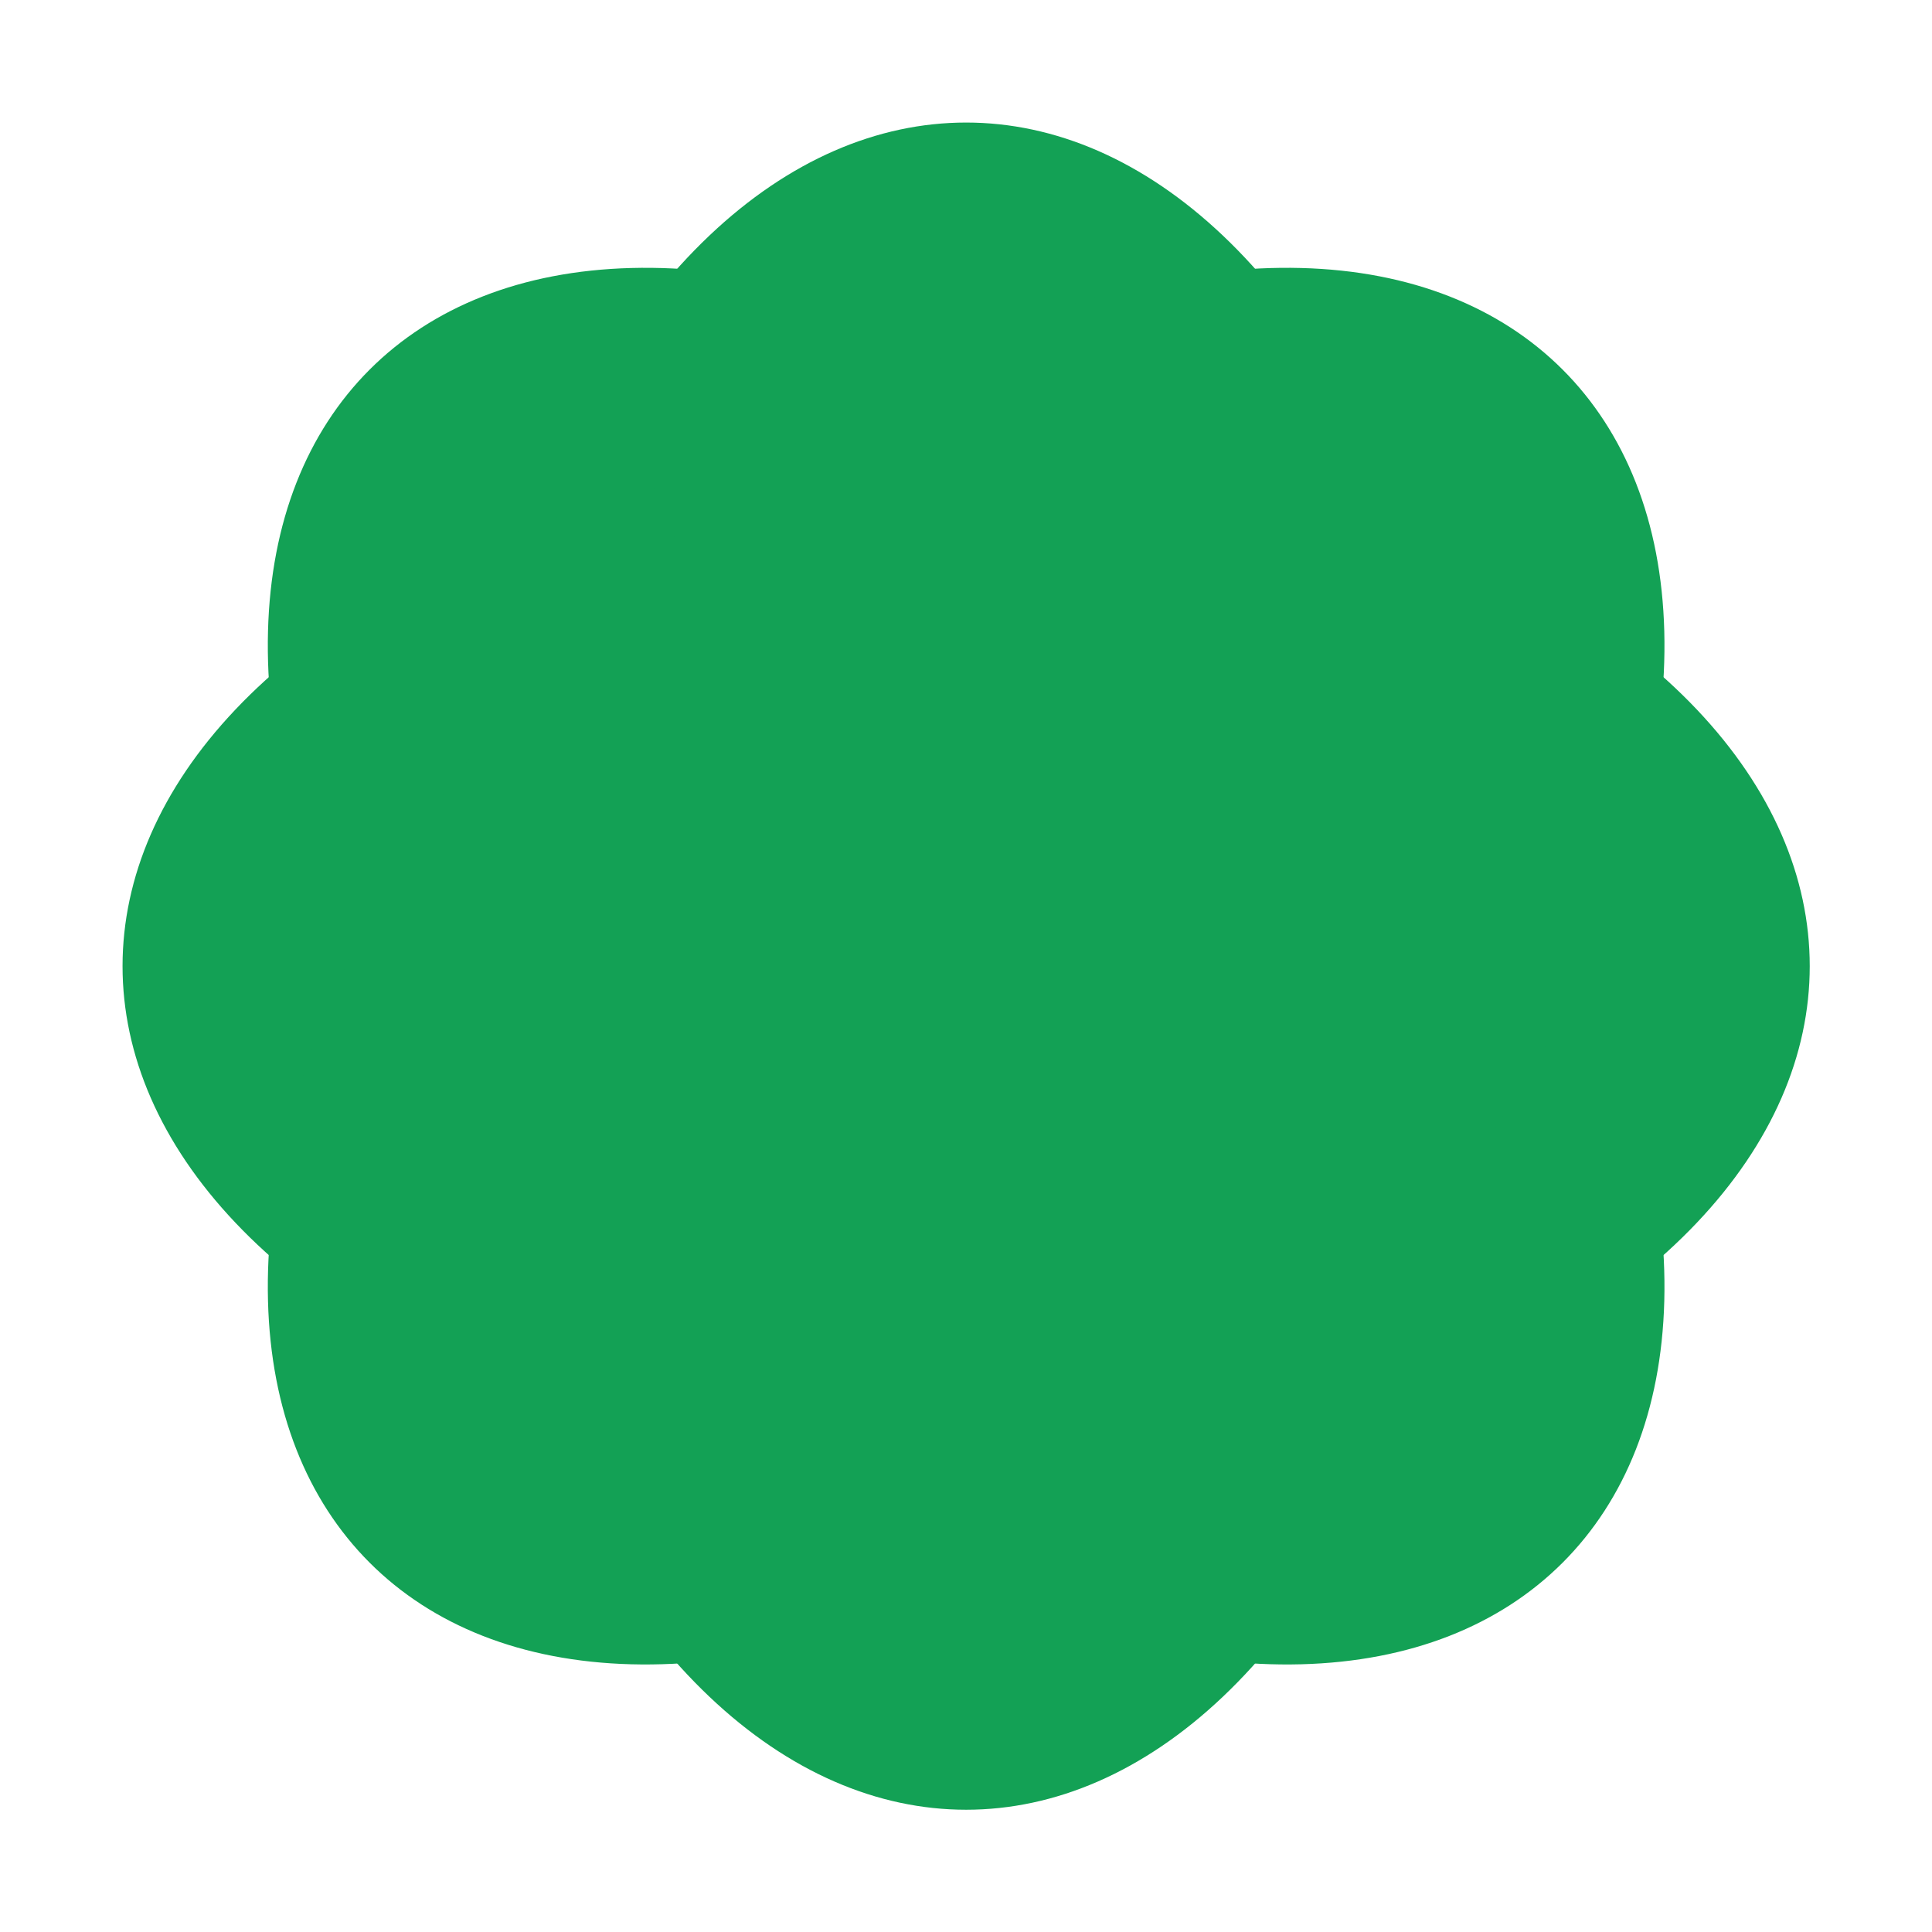<svg width="151" height="151" fill="none" xmlns="http://www.w3.org/2000/svg"><ellipse cx="75.511" cy="75.511" rx="40.133" ry="65.933" fill="#13A155"/><ellipse cx="75.511" cy="75.511" rx="40.133" ry="65.933" transform="rotate(-45 75.511 75.511)" fill="#13A155"/><ellipse cx="75.511" cy="75.511" rx="40.133" ry="65.933" transform="rotate(-90 75.511 75.511)" fill="#13A155"/><ellipse cx="75.511" cy="75.511" rx="40.133" ry="65.933" transform="rotate(-135 75.511 75.511)" fill="#13A155"/></svg>